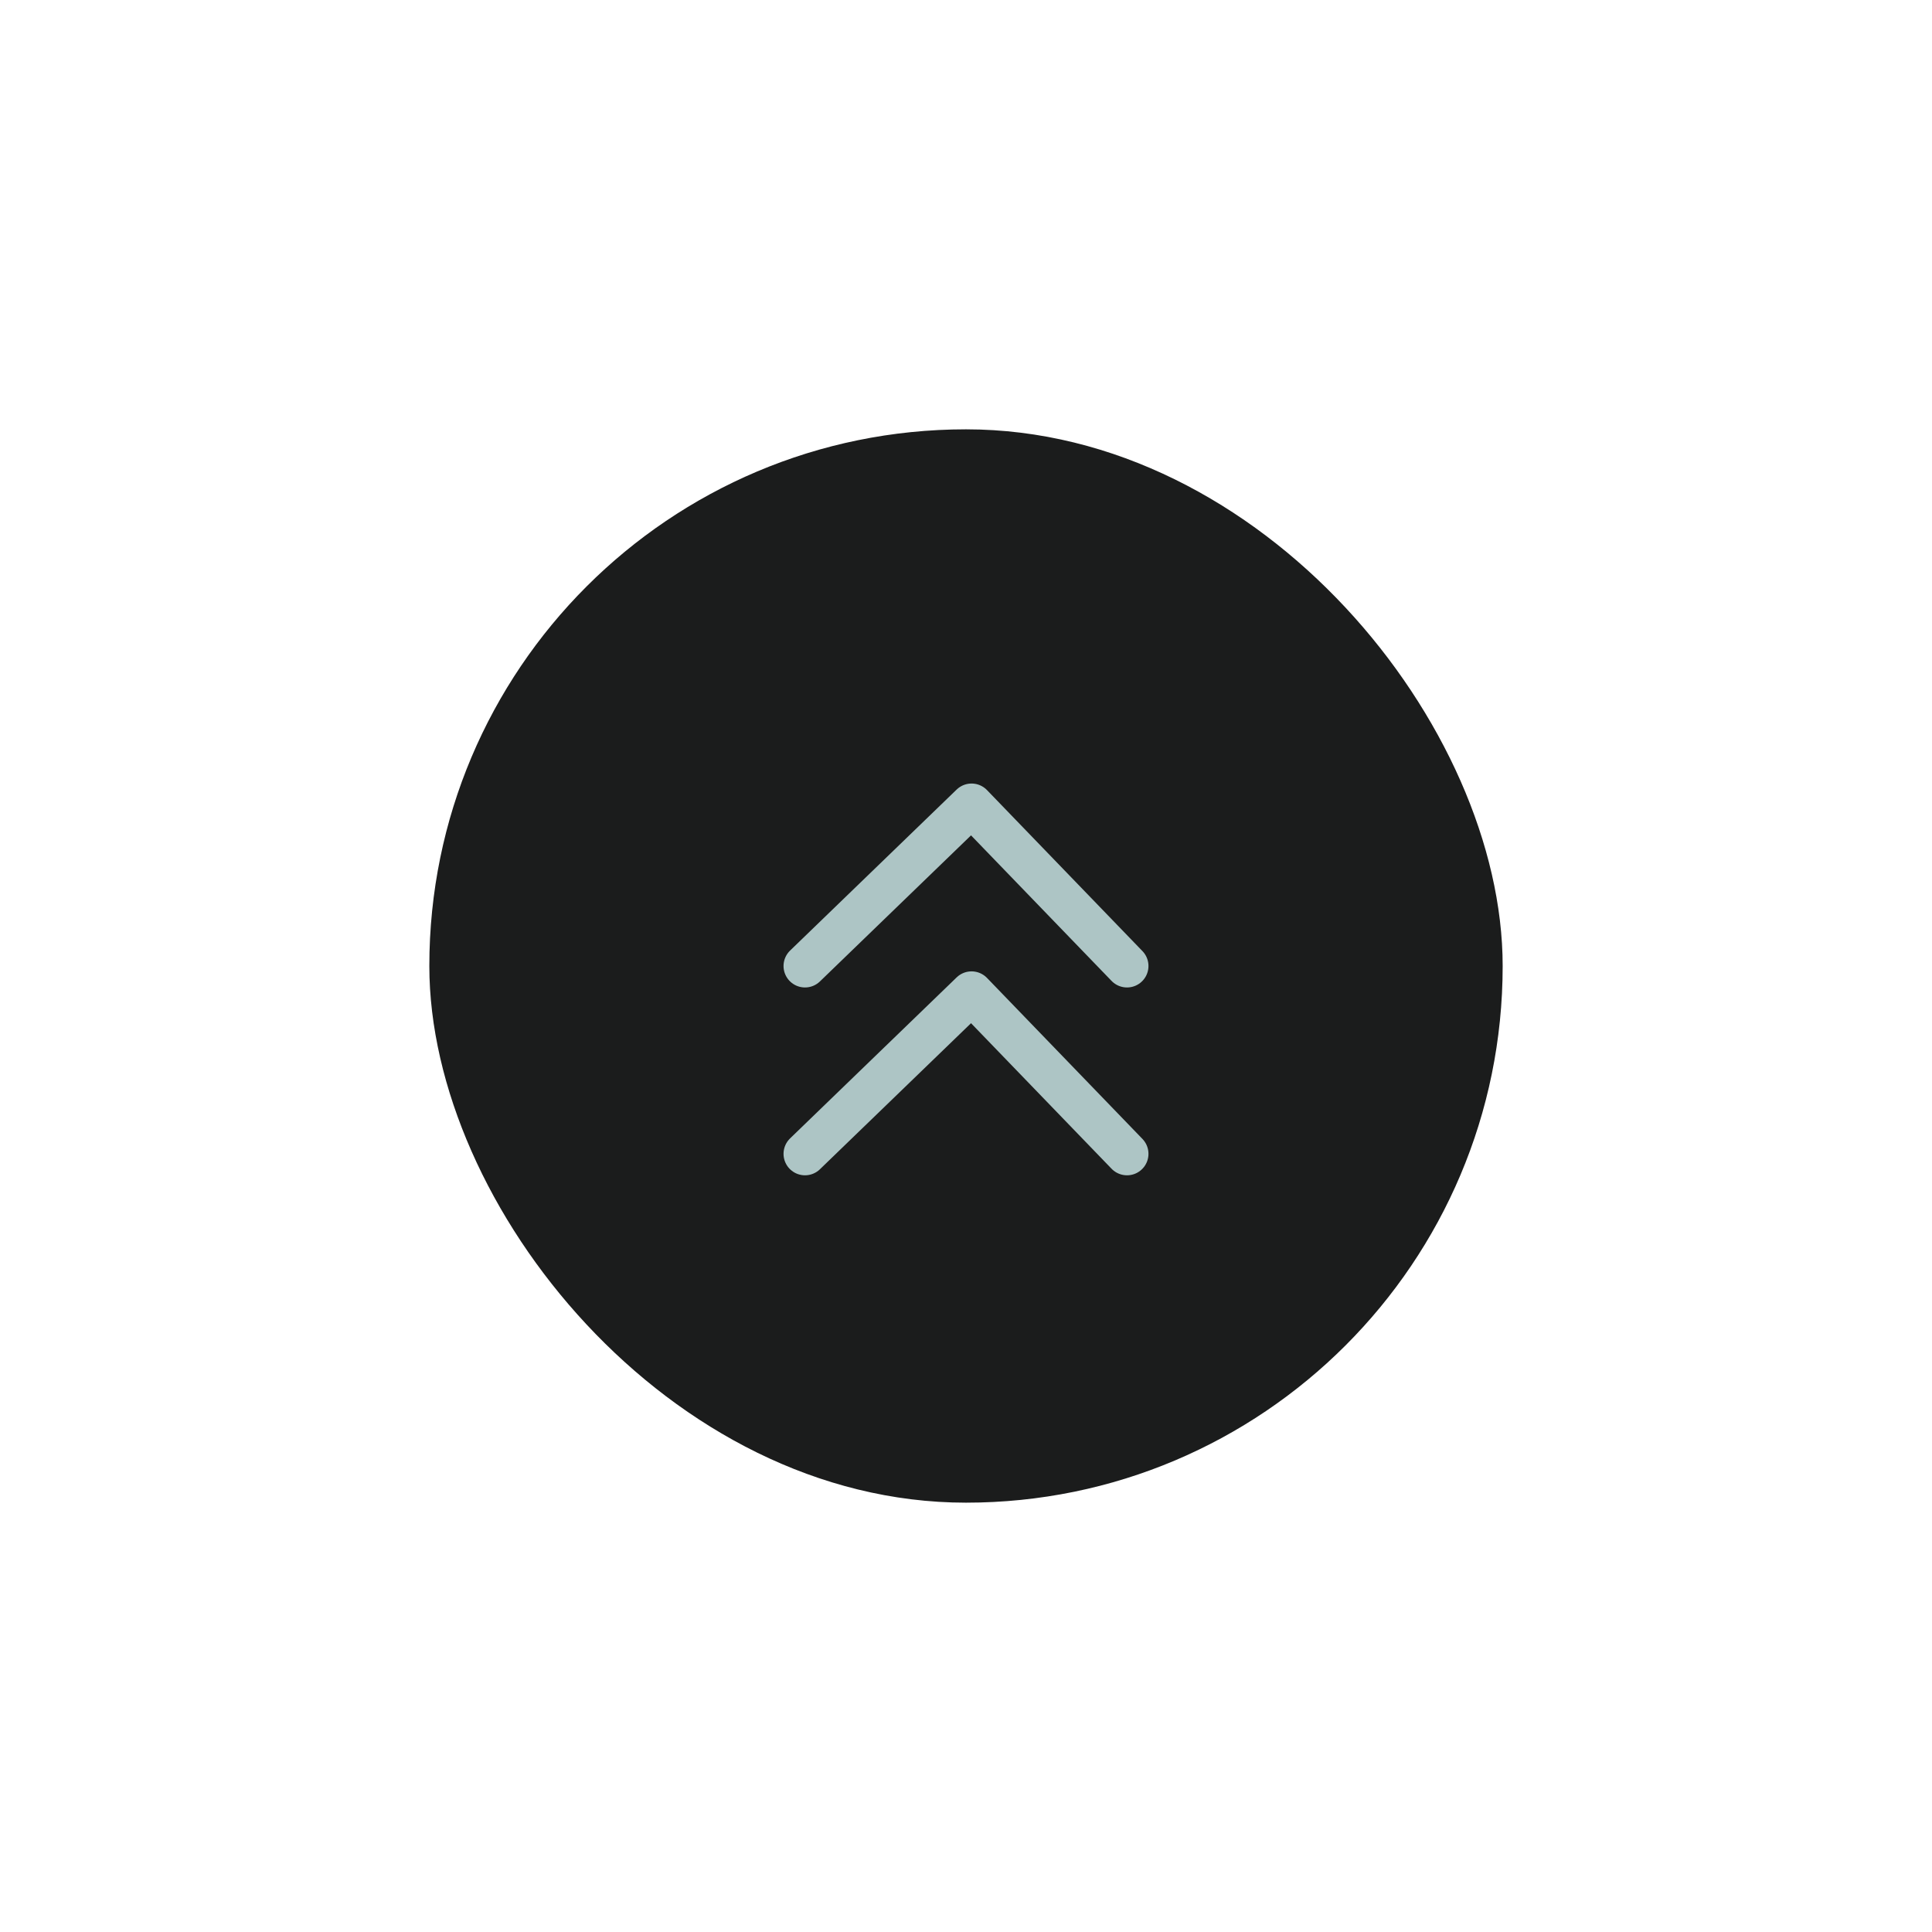 <svg width="72" height="72" viewBox="0 0 72 72" fill="none" xmlns="http://www.w3.org/2000/svg">
<g filter="url(#filter0_d_5065_7966)">
<rect x="16" y="16" width="40" height="40" rx="20" fill="#1B1C1C"/>
<path d="M30 36L36.207 30L42 36" stroke="#ADC5C5" stroke-width="1.6" stroke-linecap="round" stroke-linejoin="round"/>
<path d="M30 43L36.207 37L42 43" stroke="#ADC5C5" stroke-width="1.6" stroke-linecap="round" stroke-linejoin="round"/>
</g>
<defs>
<filter id="filter0_d_5065_7966" x="0" y="0" width="72" height="72" filterUnits="userSpaceOnUse" color-interpolation-filters="sRGB">
<feFlood flood-opacity="0" result="BackgroundImageFix"/>
<feColorMatrix in="SourceAlpha" type="matrix" values="0 0 0 0 0 0 0 0 0 0 0 0 0 0 0 0 0 0 127 0" result="hardAlpha"/>
<feOffset/>
<feGaussianBlur stdDeviation="8"/>
<feComposite in2="hardAlpha" operator="out"/>
<feColorMatrix type="matrix" values="0 0 0 0 0.32 0 0 0 0 0.362 0 0 0 0 0.362 0 0 0 1 0"/>
<feBlend mode="normal" in2="BackgroundImageFix" result="effect1_dropShadow_5065_7966"/>
<feBlend mode="normal" in="SourceGraphic" in2="effect1_dropShadow_5065_7966" result="shape"/>
</filter>
</defs>
</svg>
